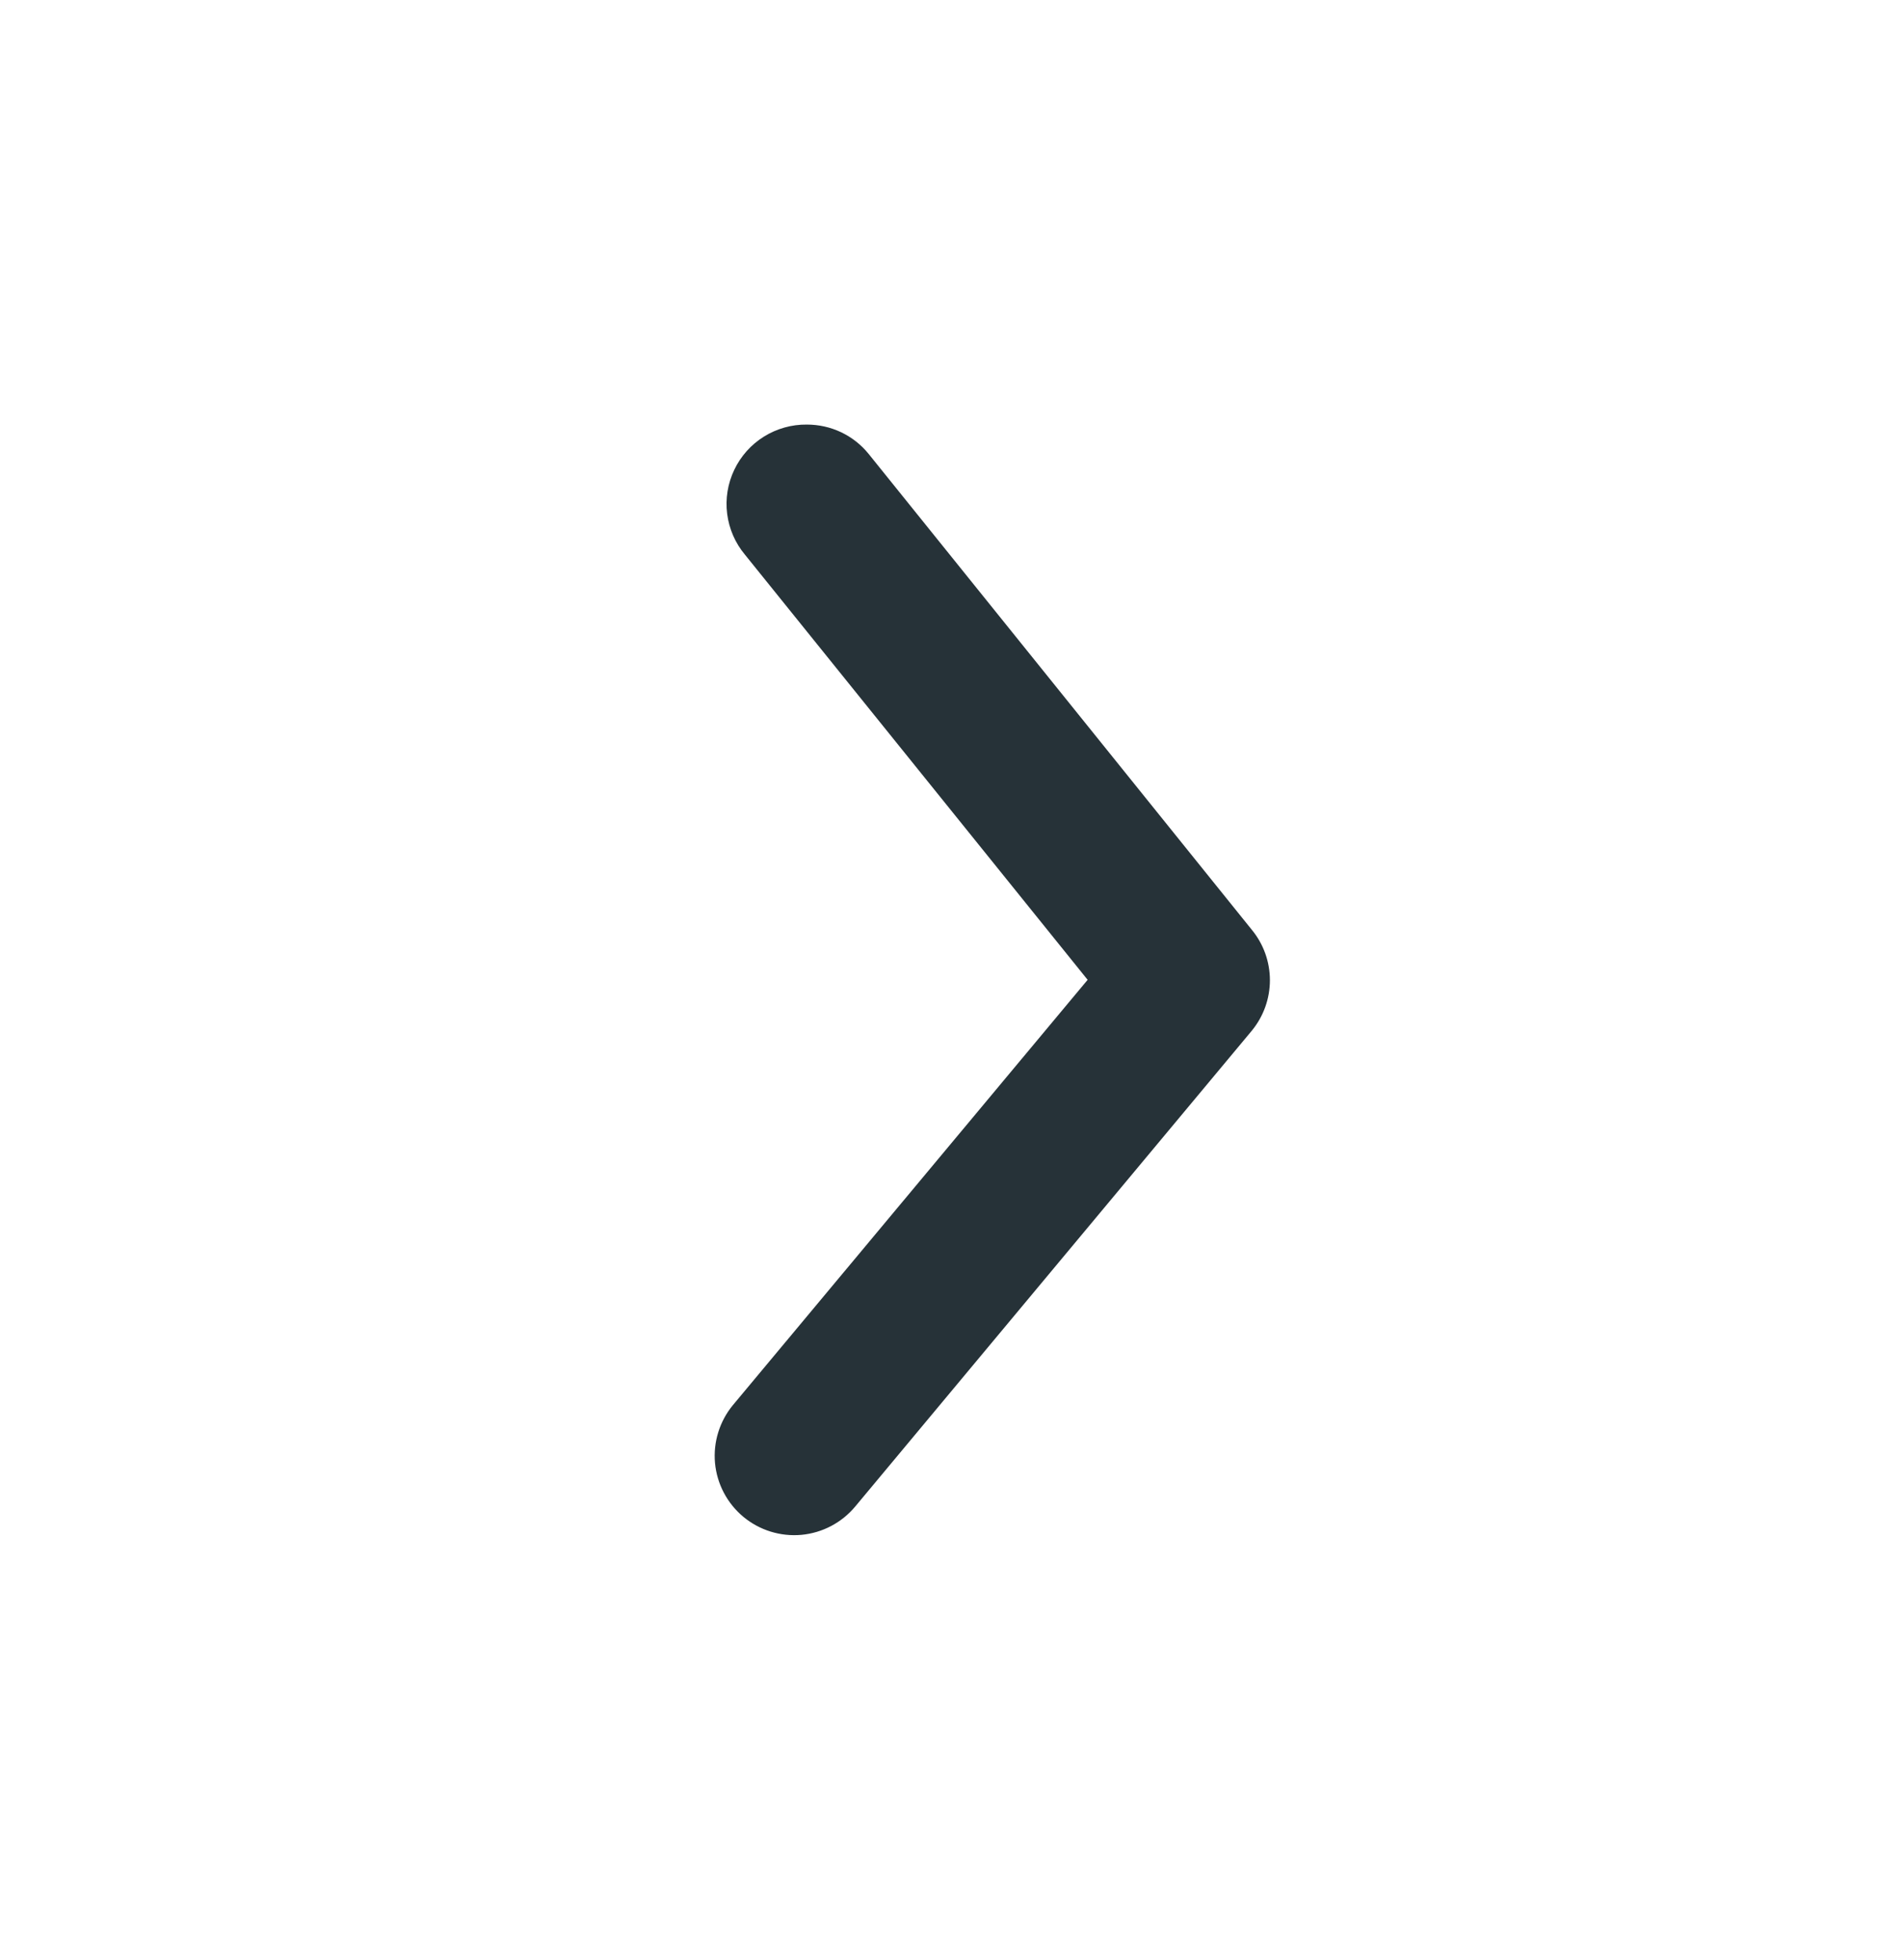 <svg width="34" height="35" viewBox="0 0 34 35" fill="none" xmlns="http://www.w3.org/2000/svg">
<path d="M14.408 7.583C14.619 7.583 14.828 7.629 15.02 7.72C15.211 7.811 15.379 7.943 15.512 8.108L22.355 16.608C22.563 16.861 22.677 17.179 22.677 17.507C22.677 17.835 22.563 18.153 22.355 18.407L15.272 26.907C15.031 27.196 14.686 27.378 14.311 27.413C13.936 27.447 13.563 27.331 13.274 27.091C12.985 26.85 12.803 26.505 12.768 26.13C12.734 25.756 12.85 25.383 13.09 25.093L19.422 17.5L13.303 9.907C13.129 9.699 13.019 9.446 12.985 9.177C12.951 8.908 12.995 8.636 13.112 8.391C13.228 8.147 13.412 7.941 13.641 7.798C13.871 7.655 14.137 7.58 14.408 7.583Z" fill="#263238"/>
</svg>
